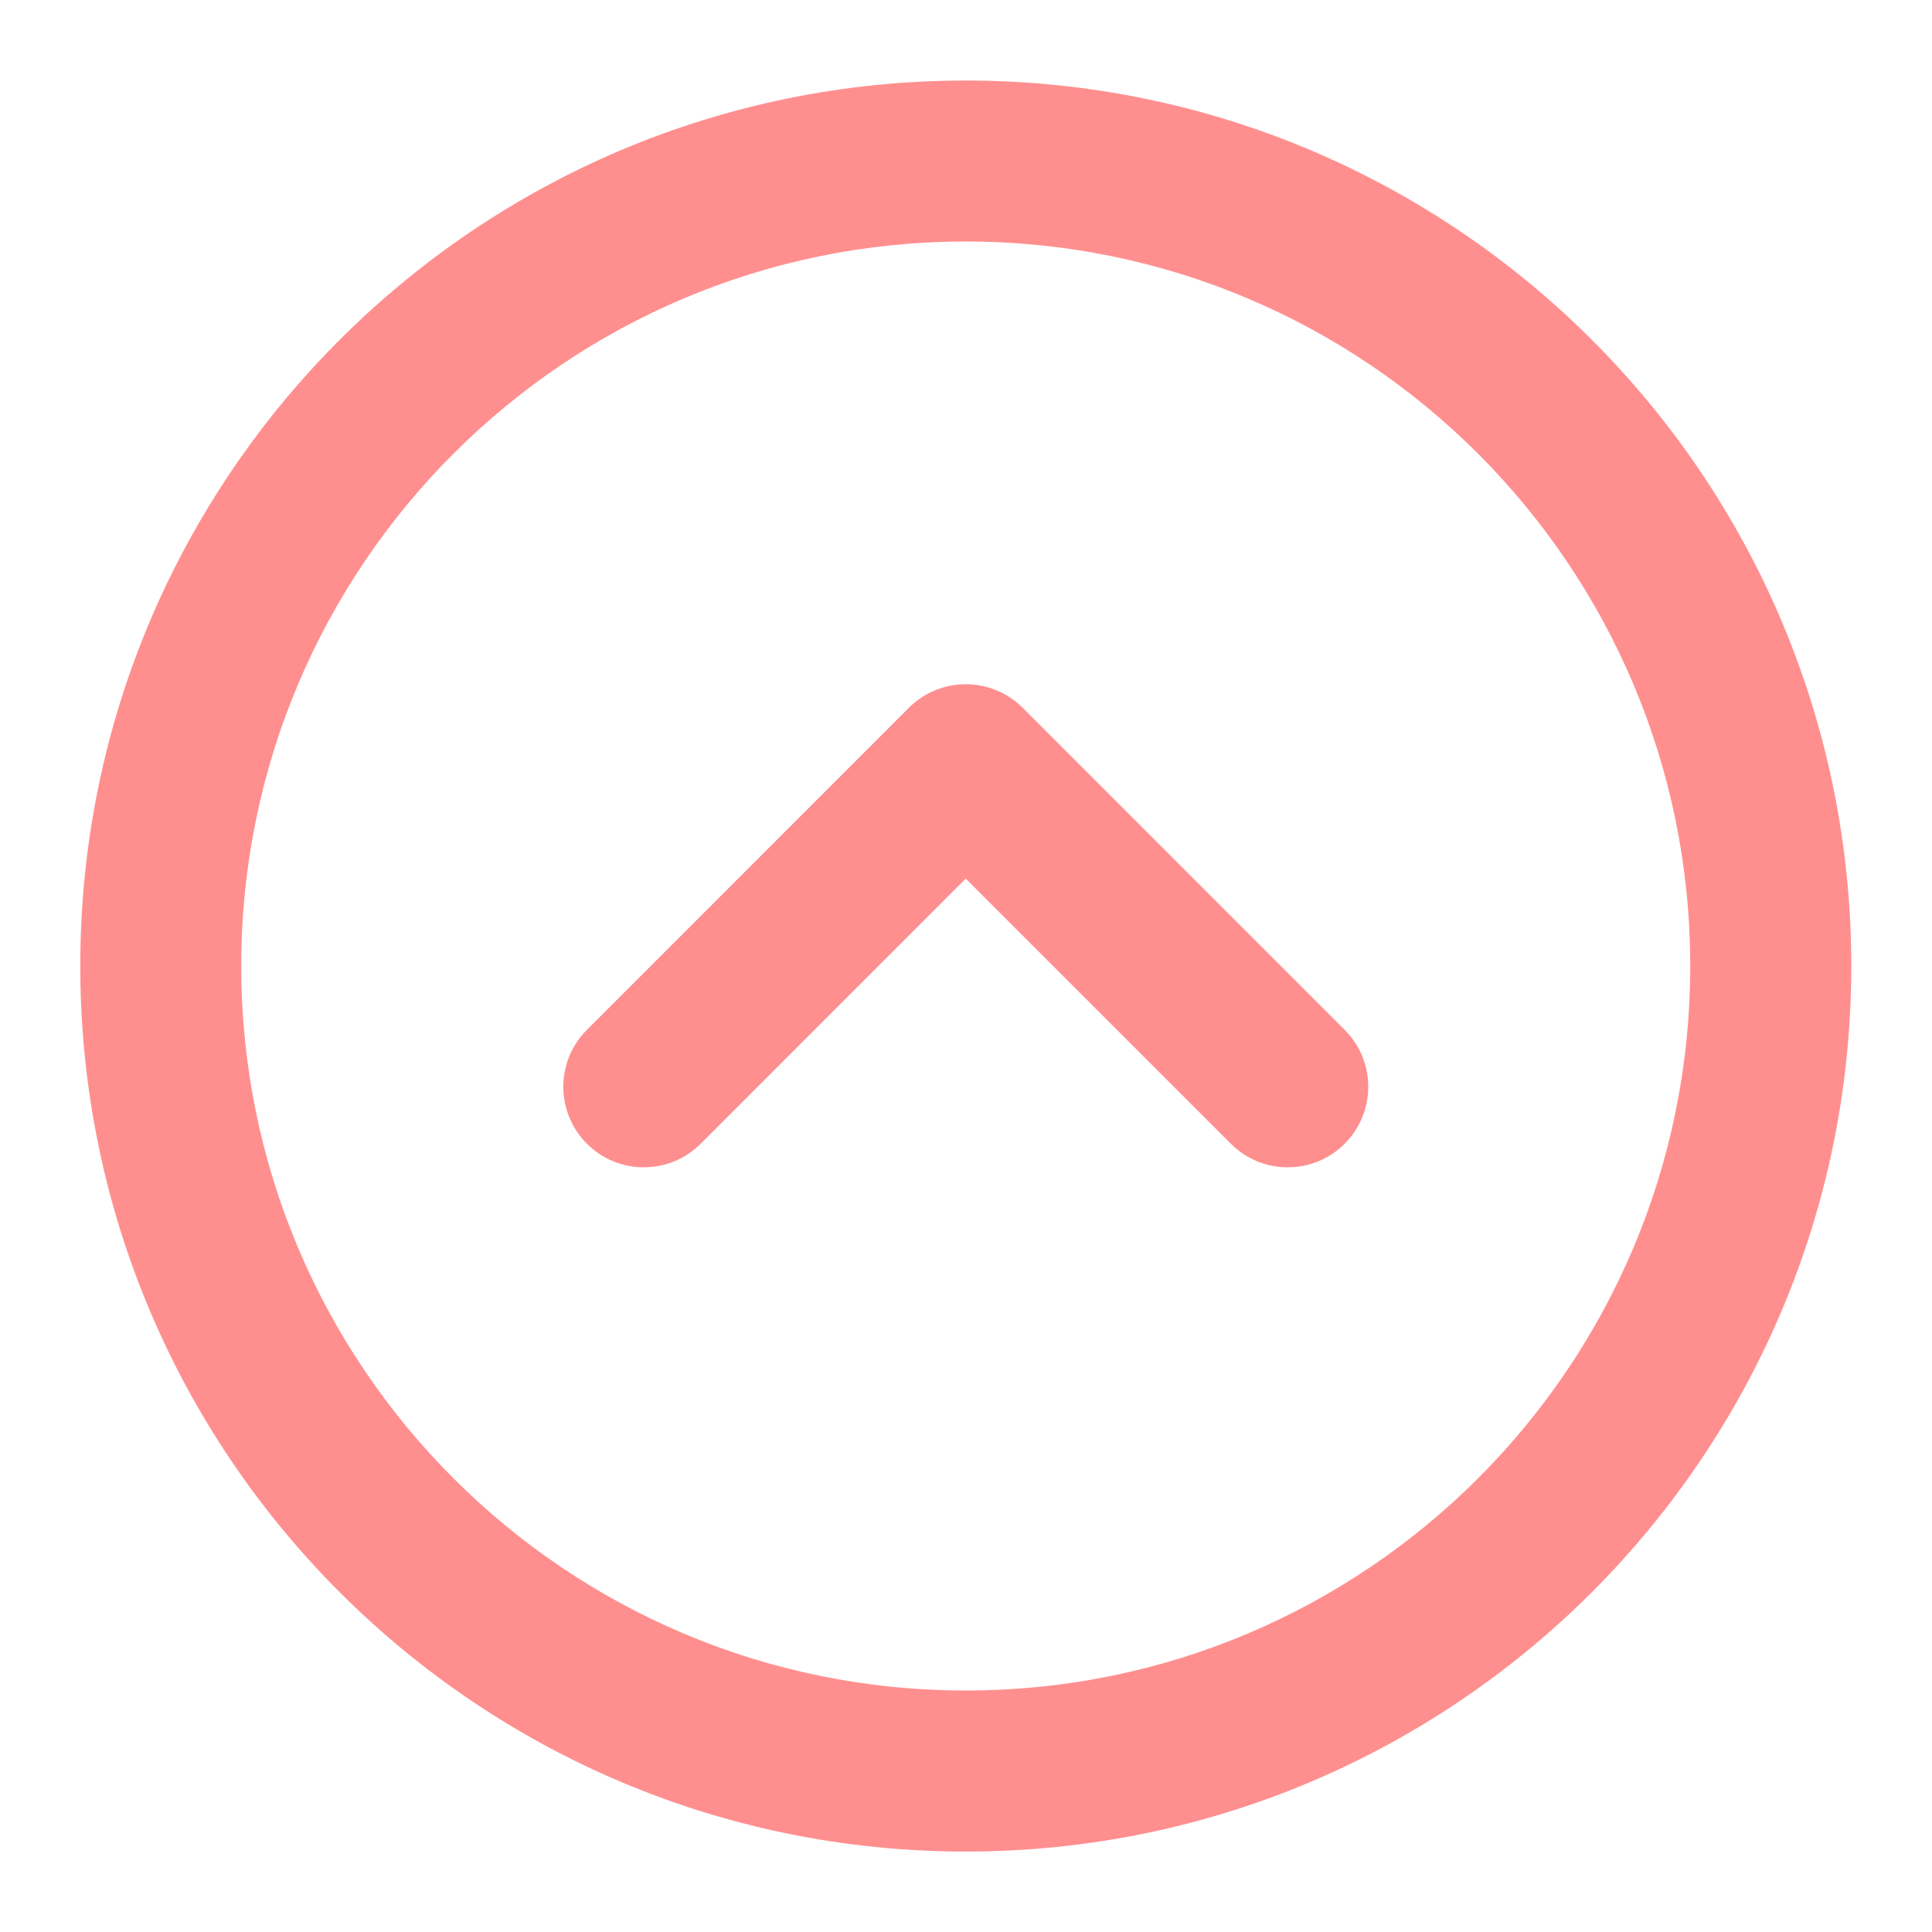 <svg width="22" height="22" viewBox="0 0 22 22" fill="none" xmlns="http://www.w3.org/2000/svg">
<path d="M15.312 11.727L11.646 8.06C11.288 7.702 10.707 7.702 10.349 8.06L6.683 11.727C6.325 12.085 6.325 12.665 6.683 13.024C7.041 13.382 7.621 13.382 7.979 13.024L10.997 10.005L14.016 13.024C14.374 13.382 14.954 13.382 15.312 13.024C15.67 12.665 15.67 12.085 15.312 11.727Z" fill="#FF8F8F"/>
<path fill-rule="evenodd" clip-rule="evenodd" d="M10.997 0.917C5.429 0.917 0.914 5.431 0.914 11C0.914 16.569 5.429 21.084 10.997 21.084C16.566 21.084 21.081 16.569 21.081 11C21.081 5.431 16.566 0.917 10.997 0.917ZM2.747 11C2.747 6.444 6.441 2.75 10.997 2.75C15.554 2.75 19.247 6.444 19.247 11C19.247 15.557 15.554 19.25 10.997 19.25C6.441 19.25 2.747 15.557 2.747 11Z" fill="#FF8F8F"/>
</svg>
